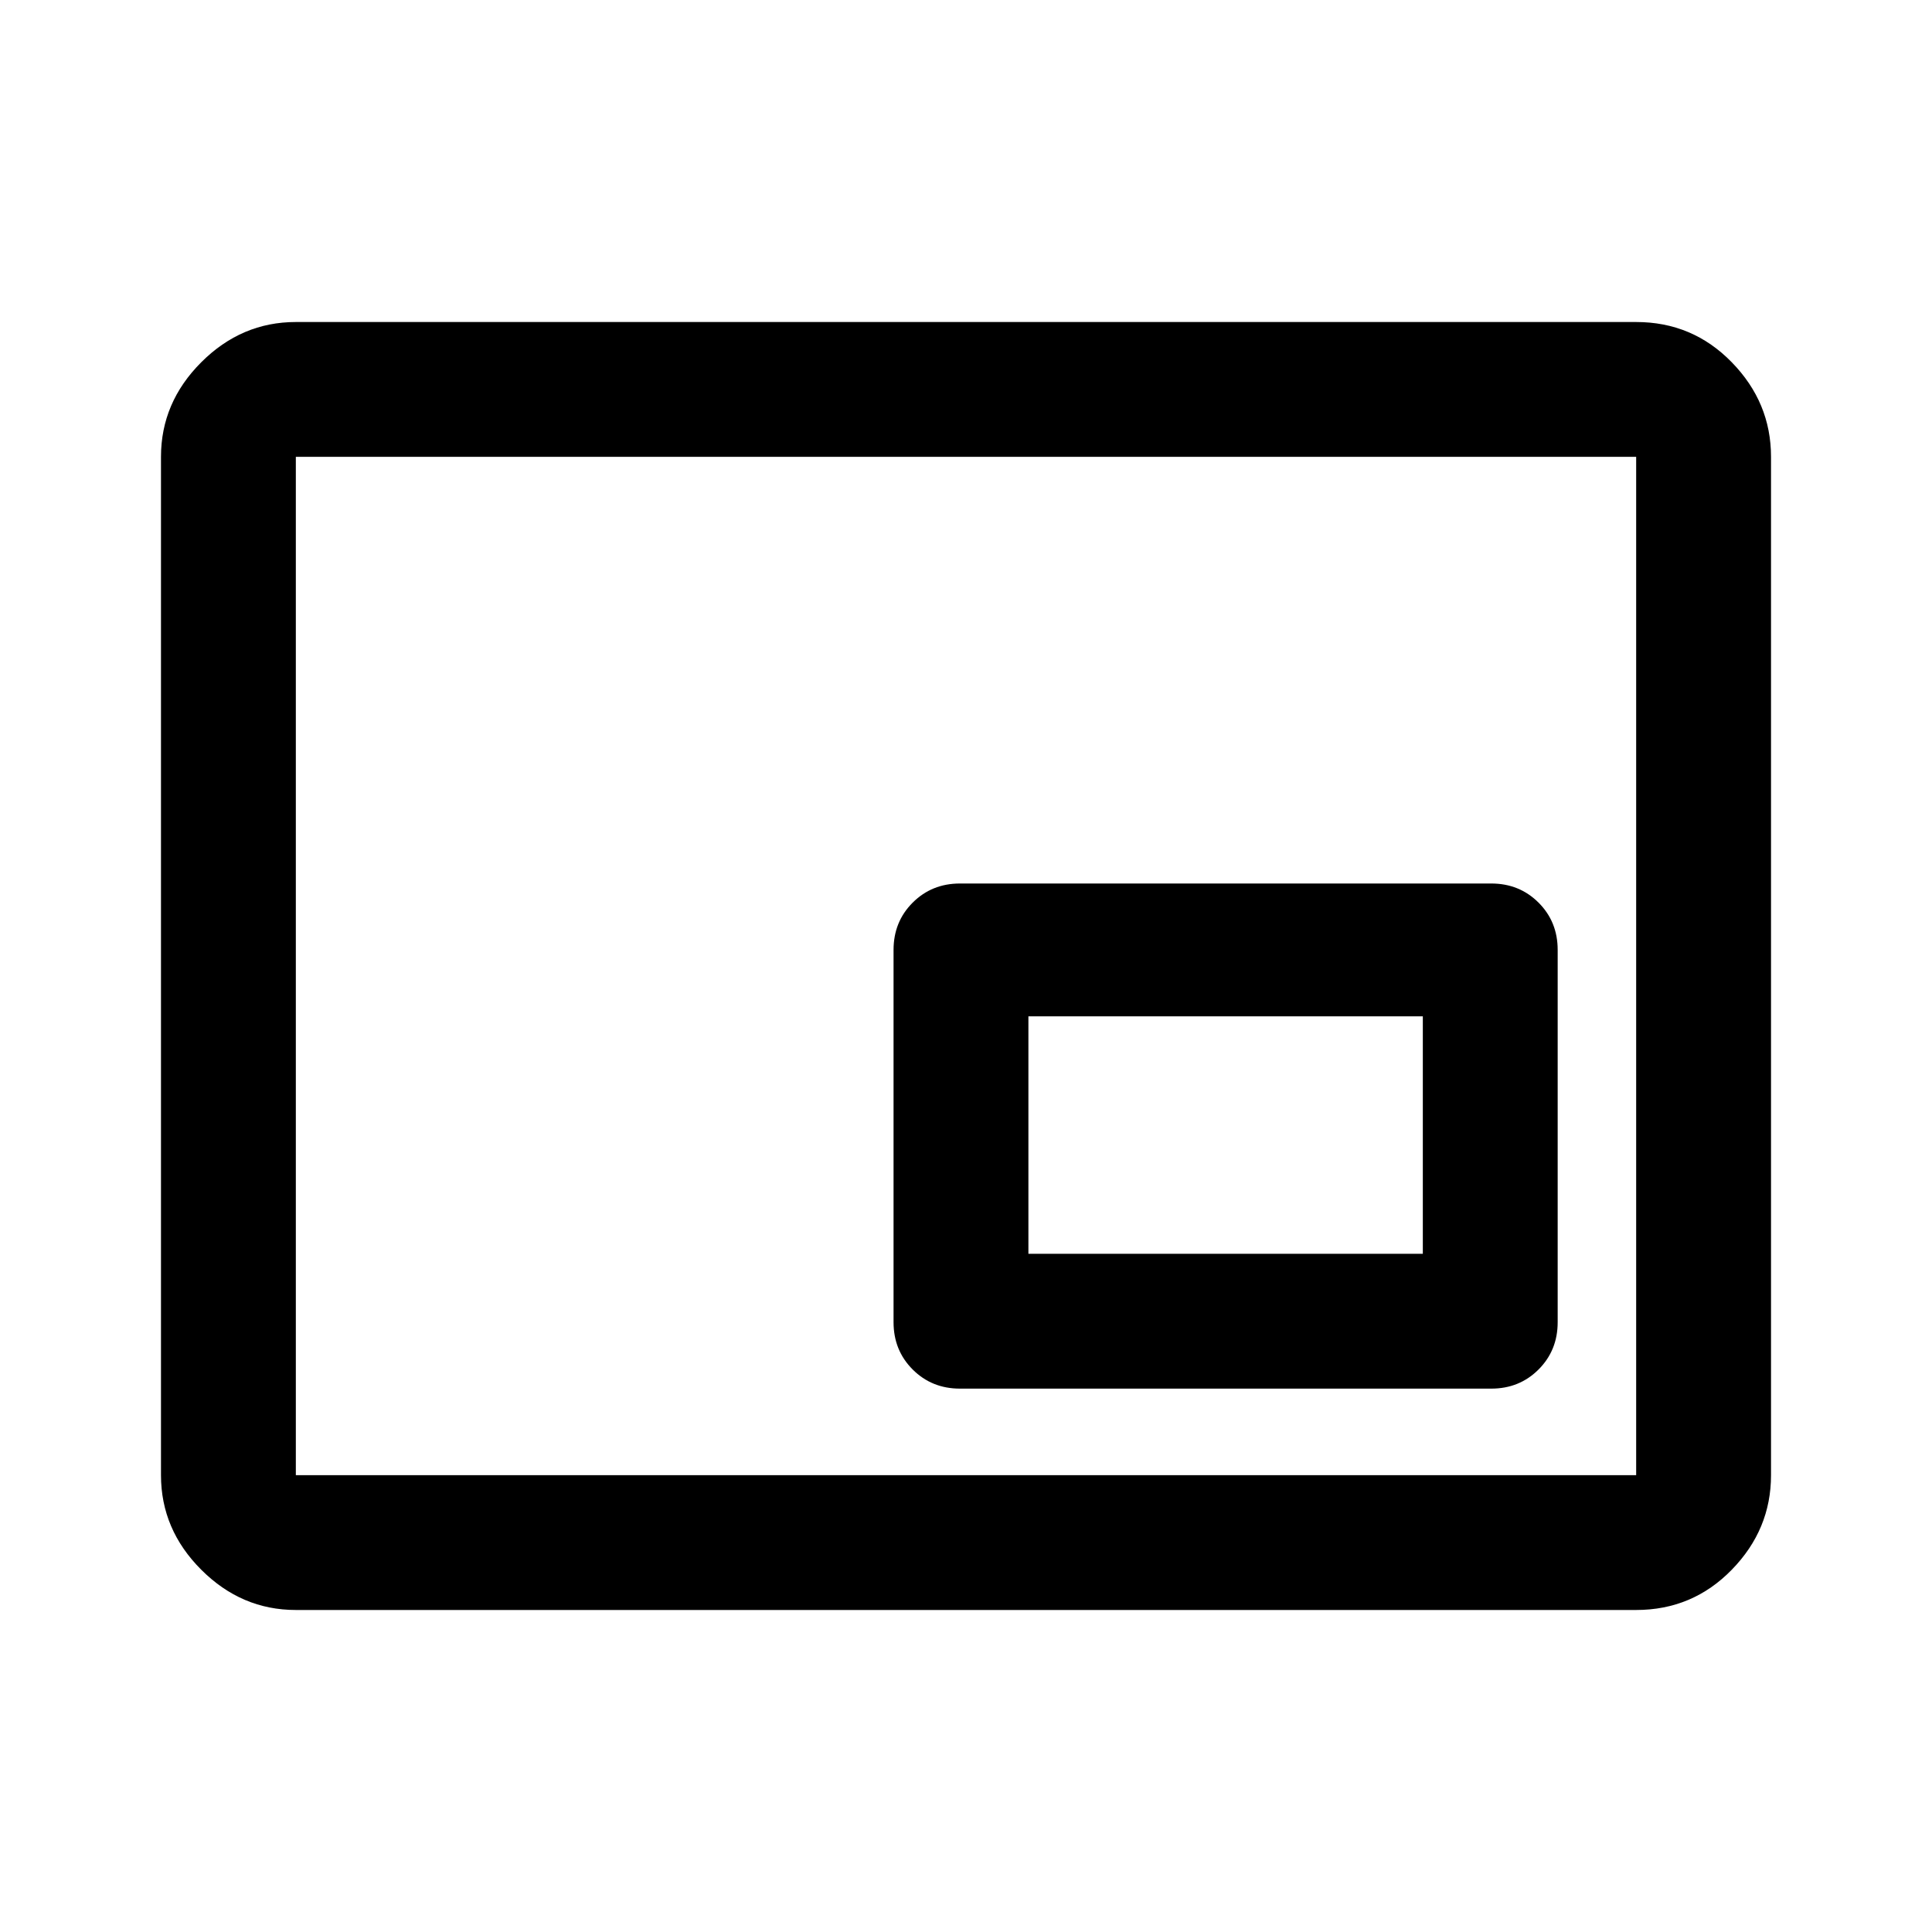 <svg xmlns="http://www.w3.org/2000/svg" height="40" width="40"><path d="M19.875 28.75H30.875Q31.458 28.75 31.854 28.354Q32.25 27.958 32.25 27.375V19.667Q32.25 19.083 31.854 18.688Q31.458 18.292 30.875 18.292H19.875Q19.292 18.292 18.896 18.688Q18.5 19.083 18.5 19.667V27.375Q18.5 27.958 18.896 28.354Q19.292 28.75 19.875 28.75ZM6.125 33.333Q5 33.333 4.167 32.5Q3.333 31.667 3.333 30.542V9.458Q3.333 8.333 4.167 7.5Q5 6.667 6.125 6.667H33.875Q35.042 6.667 35.854 7.5Q36.667 8.333 36.667 9.458V30.542Q36.667 31.667 35.854 32.5Q35.042 33.333 33.875 33.333ZM6.125 30.542Q6.125 30.542 6.125 30.542Q6.125 30.542 6.125 30.542V9.458Q6.125 9.458 6.125 9.458Q6.125 9.458 6.125 9.458Q6.125 9.458 6.125 9.458Q6.125 9.458 6.125 9.458V30.542Q6.125 30.542 6.125 30.542Q6.125 30.542 6.125 30.542ZM6.125 30.542H33.875Q33.875 30.542 33.875 30.542Q33.875 30.542 33.875 30.542V9.458Q33.875 9.458 33.875 9.458Q33.875 9.458 33.875 9.458H6.125Q6.125 9.458 6.125 9.458Q6.125 9.458 6.125 9.458V30.542Q6.125 30.542 6.125 30.542Q6.125 30.542 6.125 30.542ZM21.292 25.958V21.042H29.458V25.958Z"/></svg>